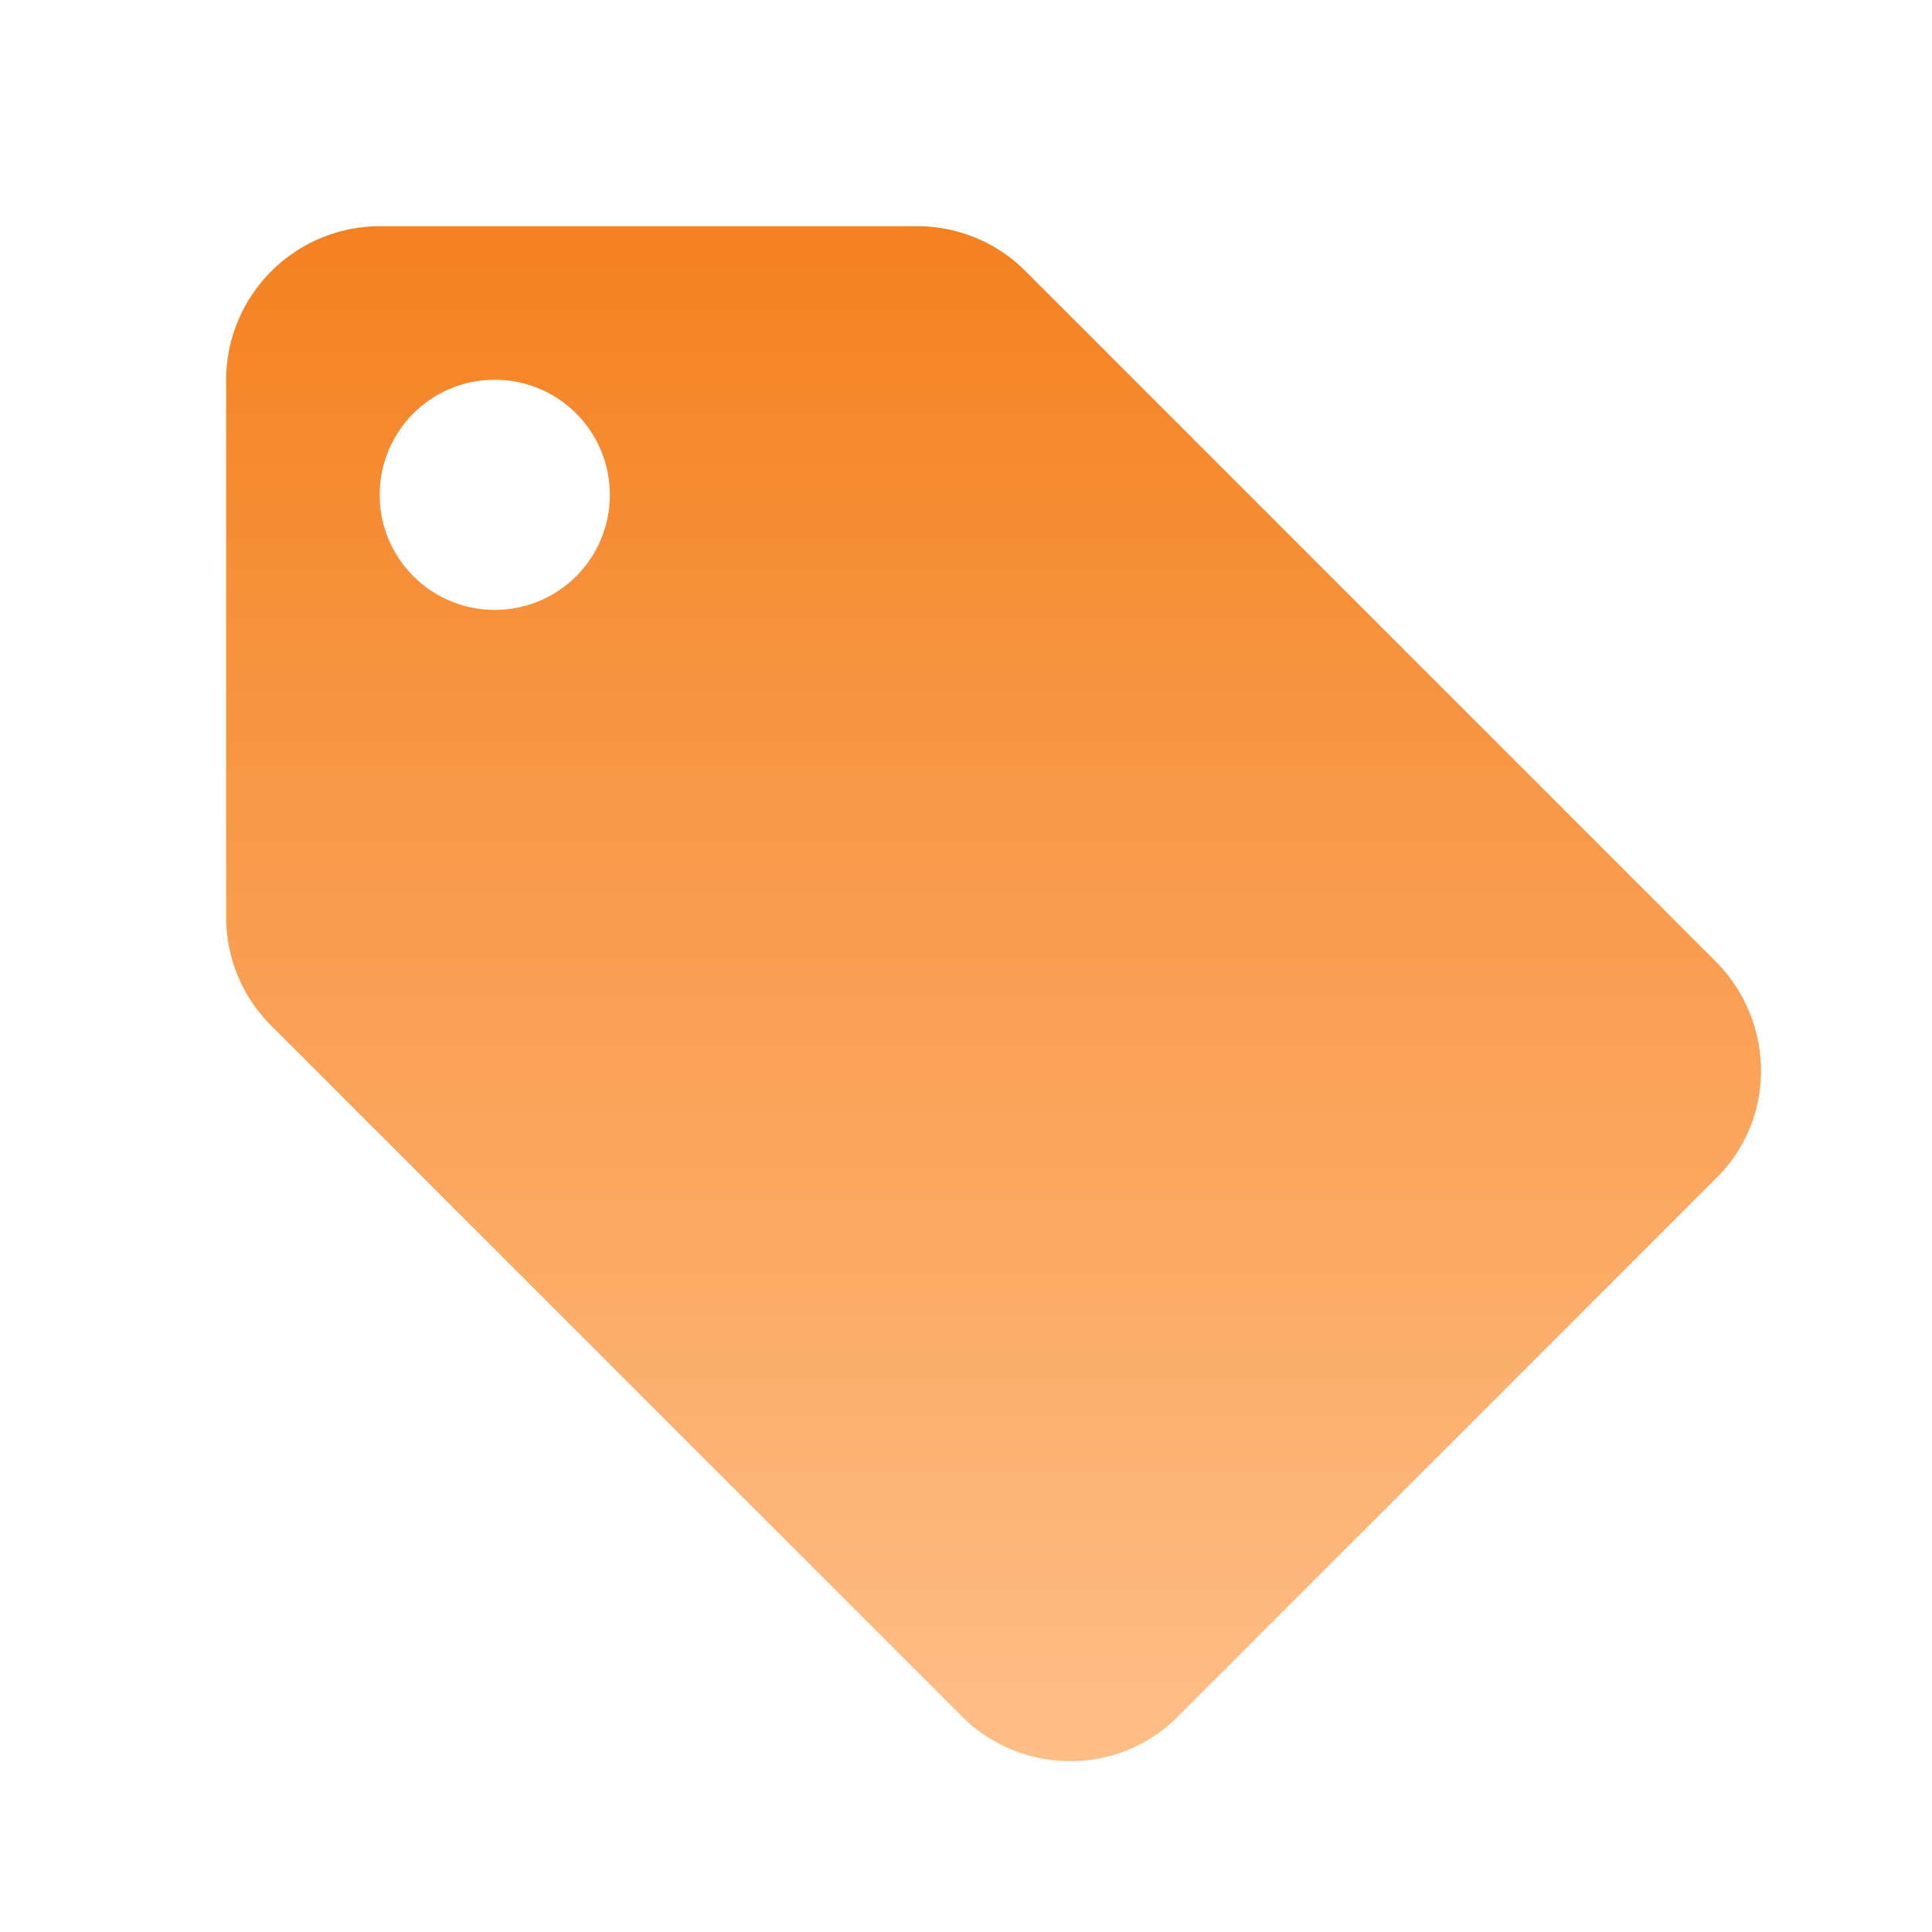 <svg xmlns="http://www.w3.org/2000/svg" xmlns:xlink="http://www.w3.org/1999/xlink" width="35" height="35" viewBox="0 0 35 35">
  <defs>
    <clipPath id="clip-path">
      <rect id="Rectangle_833" data-name="Rectangle 833" width="35" height="35" transform="translate(421 4782)" fill="none" stroke="#707070" stroke-width="1"/>
    </clipPath>
    <linearGradient id="linear-gradient" x1="0.5" x2="0.5" y2="1" gradientUnits="objectBoundingBox">
      <stop offset="0" stop-color="#f48120"/>
      <stop offset="1" stop-color="#ffbe87"/>
    </linearGradient>
  </defs>
  <g id="loyaltyicon" transform="translate(-421 -4782)" clip-path="url(#clip-path)">
    <path id="Icon_material-local-offer" data-name="Icon material-local-offer" d="M29.985,16.319,17.473,3.806A2.763,2.763,0,0,0,15.512,3H5.781A2.789,2.789,0,0,0,3,5.781v9.732a2.774,2.774,0,0,0,.82,1.974L16.333,30a2.763,2.763,0,0,0,1.96.806,2.718,2.718,0,0,0,1.96-.82l9.732-9.732a2.718,2.718,0,0,0,.82-1.96,2.808,2.808,0,0,0-.82-1.974ZM7.866,9.951A2.085,2.085,0,1,1,9.951,7.866,2.083,2.083,0,0,1,7.866,9.951Z" transform="translate(422.097 4783.098)" fill="url(#linear-gradient)"/>
  </g>
</svg>
